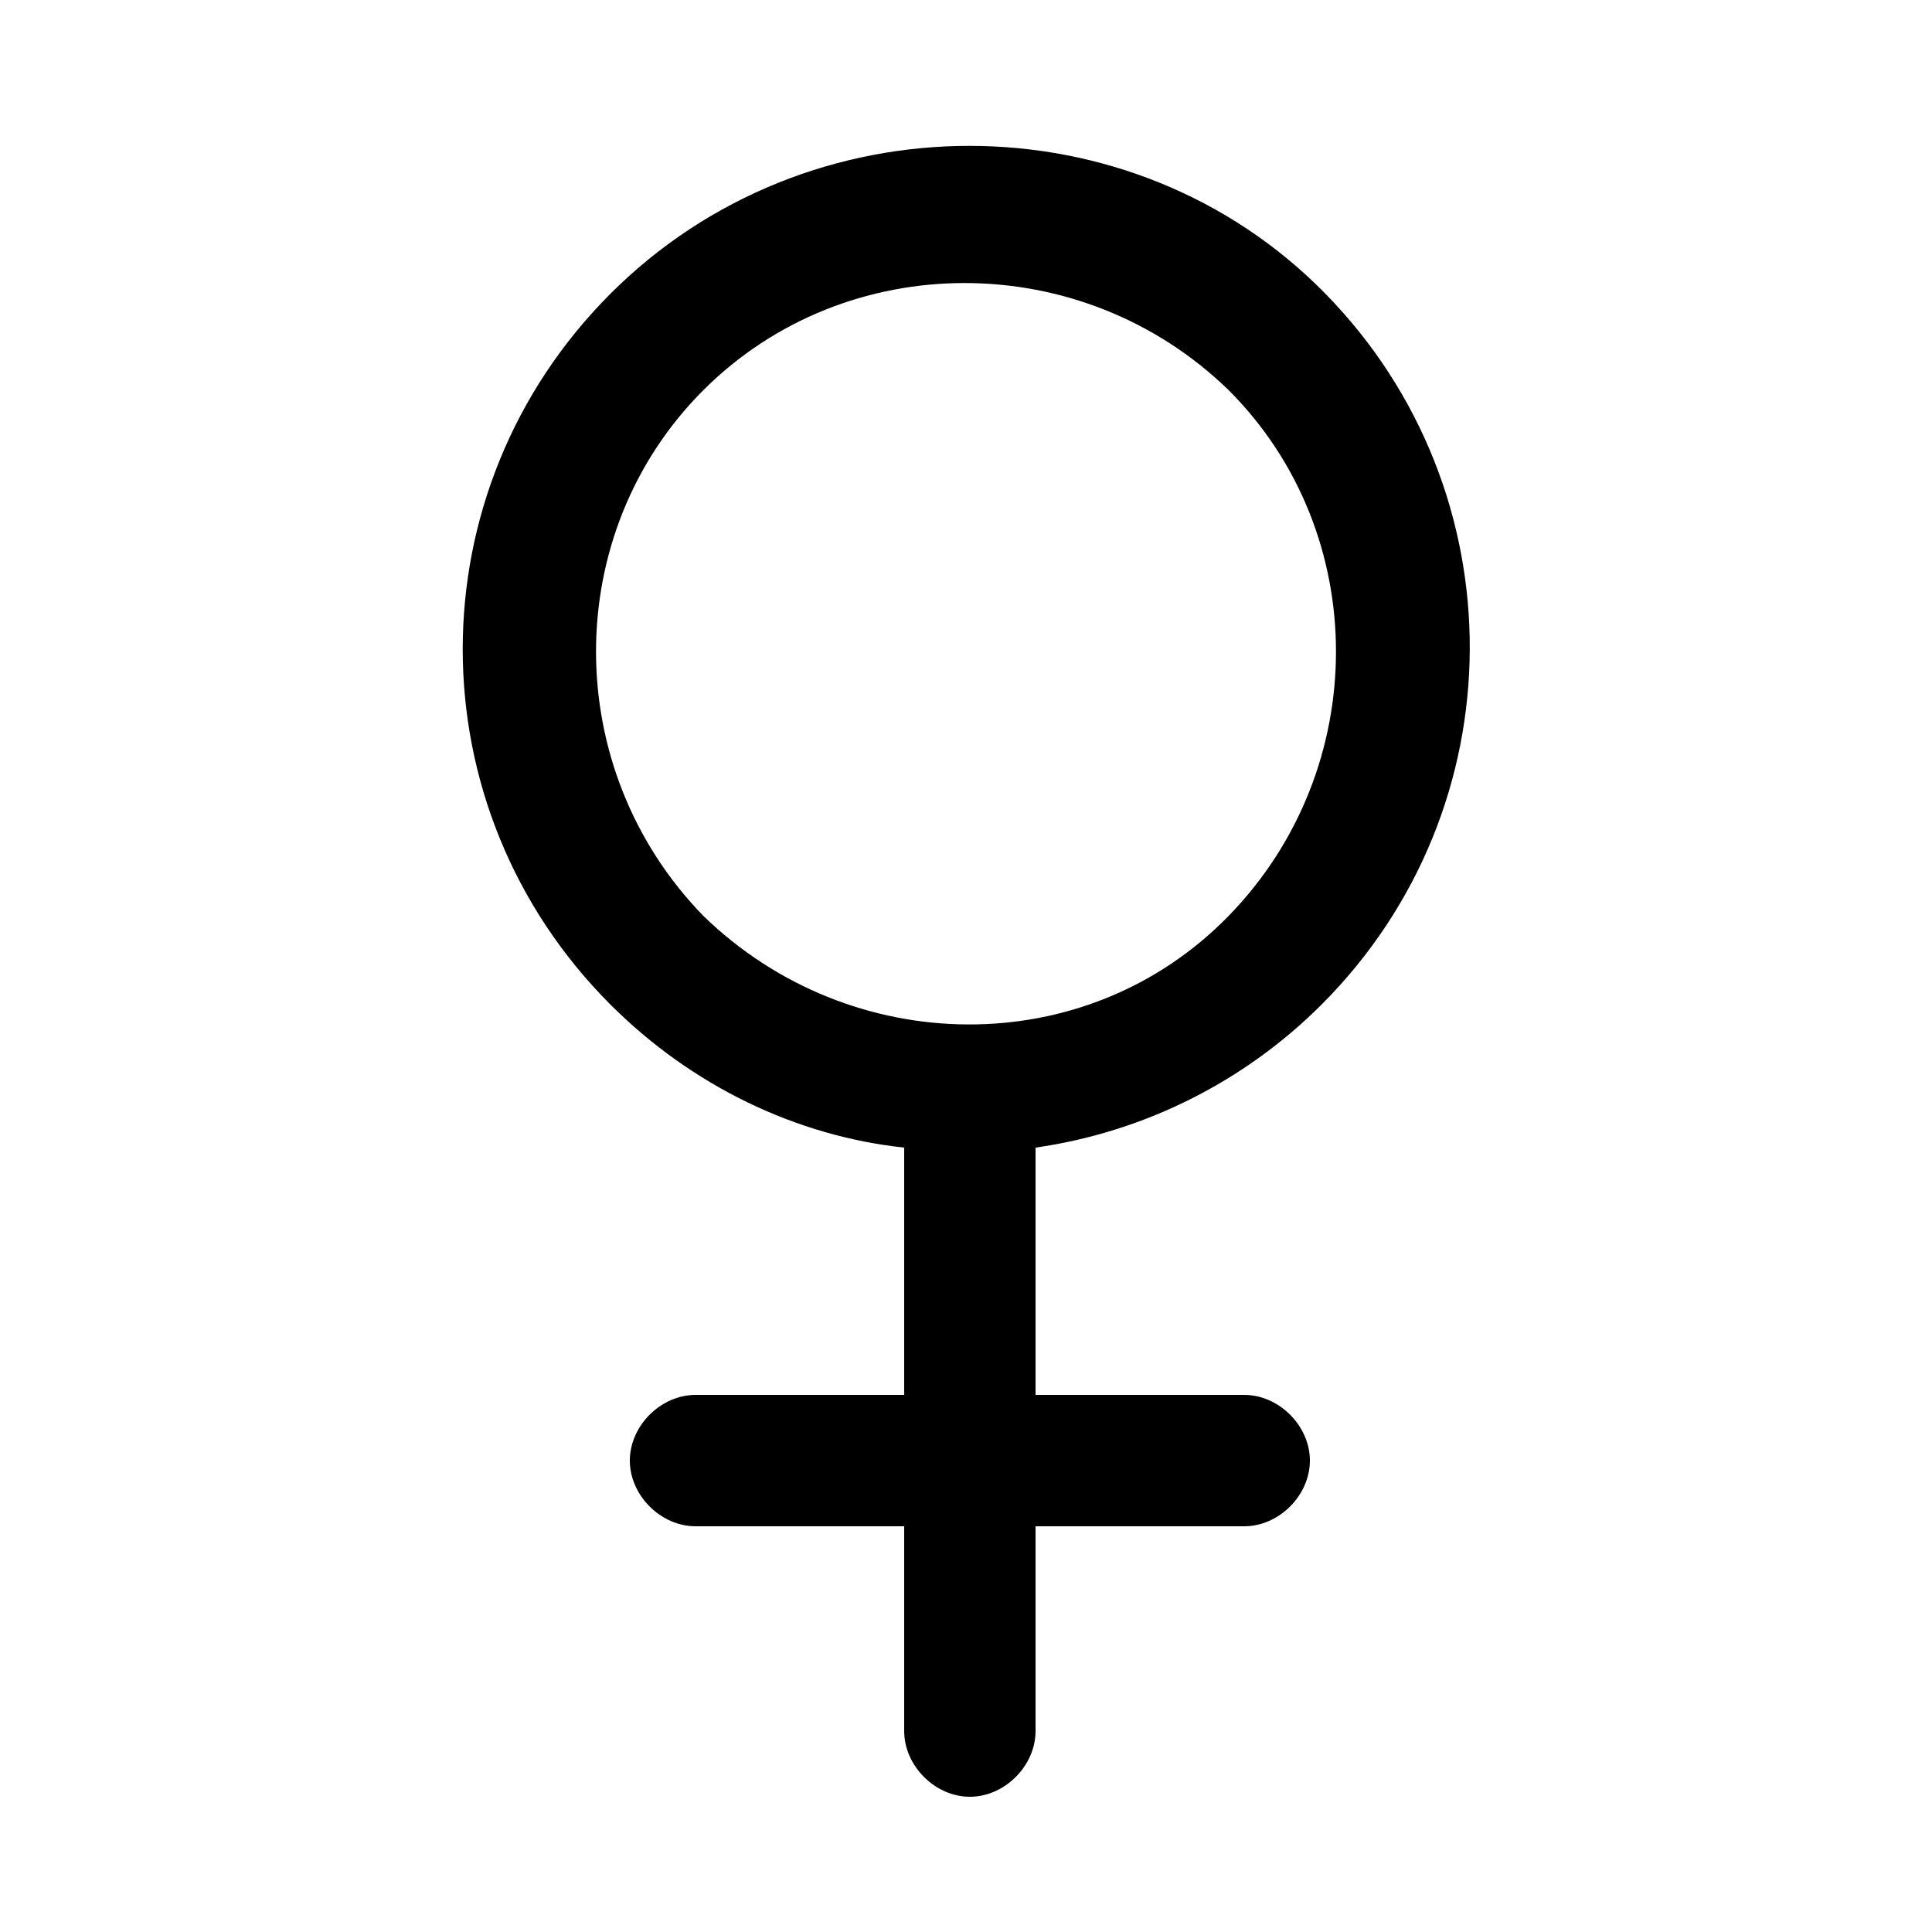 <svg xmlns="http://www.w3.org/2000/svg" xmlns:xlink="http://www.w3.org/1999/xlink" id="Layer_1" x="0" y="0" baseProfile="tiny" version="1.2" viewBox="0 0 50 50" xml:space="preserve"><path d="M34.2,26c5.1-5.1,5.1-13.3,0.1-18.4S20.9,2.5,15.8,7.6S10.7,20.9,15.8,26c2.1,2.1,4.8,3.4,7.6,3.7v6.4l-5.4,0	c-0.9,0-1.7,0.8-1.7,1.7c0,0.9,0.8,1.7,1.7,1.7h0l5.4,0v5.3c0,0.9,0.8,1.7,1.7,1.7c0.9,0,1.7-0.8,1.7-1.7v-5.3l5.4,0	c0.9,0,1.7-0.8,1.7-1.7c0-0.9-0.8-1.7-1.7-1.7l0,0h0l-5.4,0v-6.4C29.6,29.3,32.2,28,34.2,26z M18.2,10.1c3.7-3.7,9.8-3.7,13.6,0	c3.7,3.7,3.7,9.8,0,13.6s-9.8,3.7-13.6,0c0,0,0,0,0,0C14.5,19.9,14.5,13.8,18.2,10.1z"/></svg>